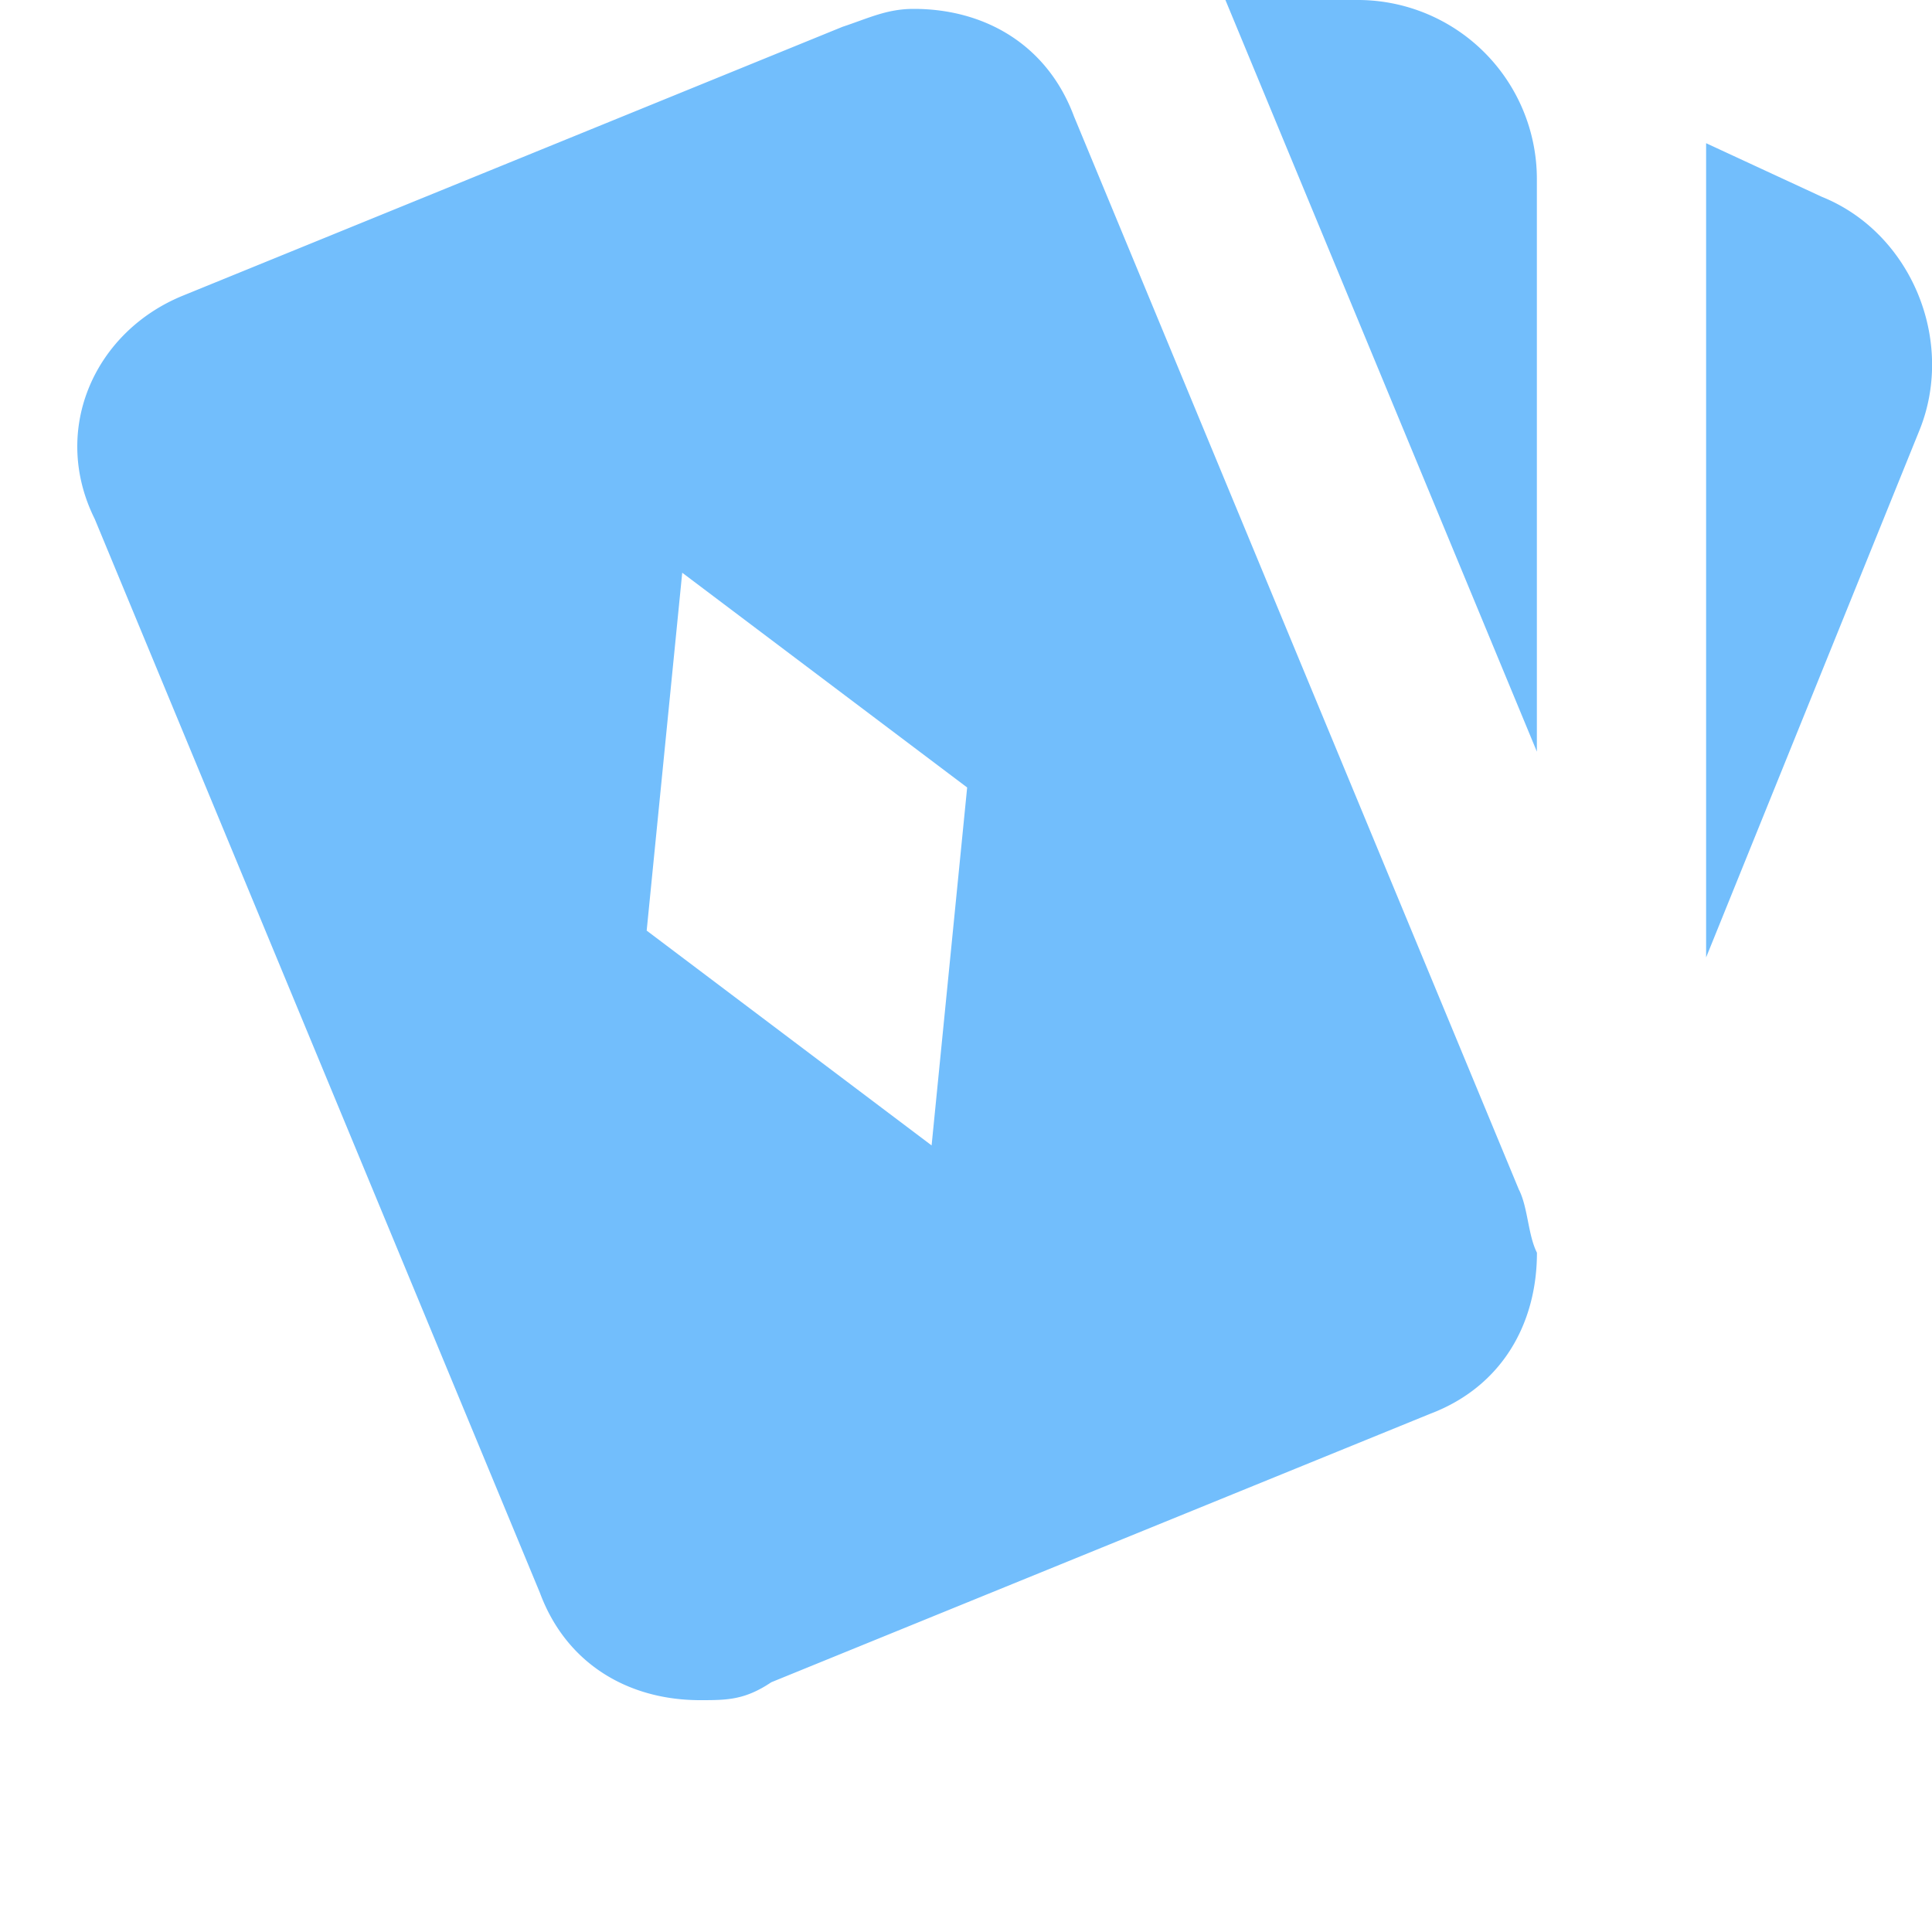 <?xml version="1.0" standalone="no"?><!DOCTYPE svg PUBLIC "-//W3C//DTD SVG 1.1//EN" "http://www.w3.org/Graphics/SVG/1.1/DTD/svg11.dtd"><svg t="1706021559763" class="icon" viewBox="0 0 1024 1024" version="1.1" xmlns="http://www.w3.org/2000/svg" p-id="69311" xmlns:xlink="http://www.w3.org/1999/xlink" width="200" height="200"><path d="M649.462 0h70.779a94.904 94.904 0 0 1 94.331 94.863v303.514L649.503 0m254.771 75.899l61.358 28.426c47.186 19.005 70.779 75.899 51.896 123.29l-113.254 279.839V75.94M805.151 630.784l-235.93-569.139C555.09 23.757 522.035 4.71 484.311 4.71c-14.172 0-23.593 4.792-37.765 9.503L97.403 156.508C50.217 175.473 26.624 227.656 50.217 275.087l235.93 569.098C300.237 882.156 333.332 901.12 371.057 901.12c14.172 0 23.593 0 37.765-9.503l349.143-142.254c37.765-14.254 56.648-47.432 56.648-85.402-4.751-9.462-4.751-23.675-9.421-33.178z m-311.419-23.716l-150.979-113.828 18.842-189.686 151.02 113.828-18.842 189.686z" fill="#72befc" p-id="69312"></path></svg>